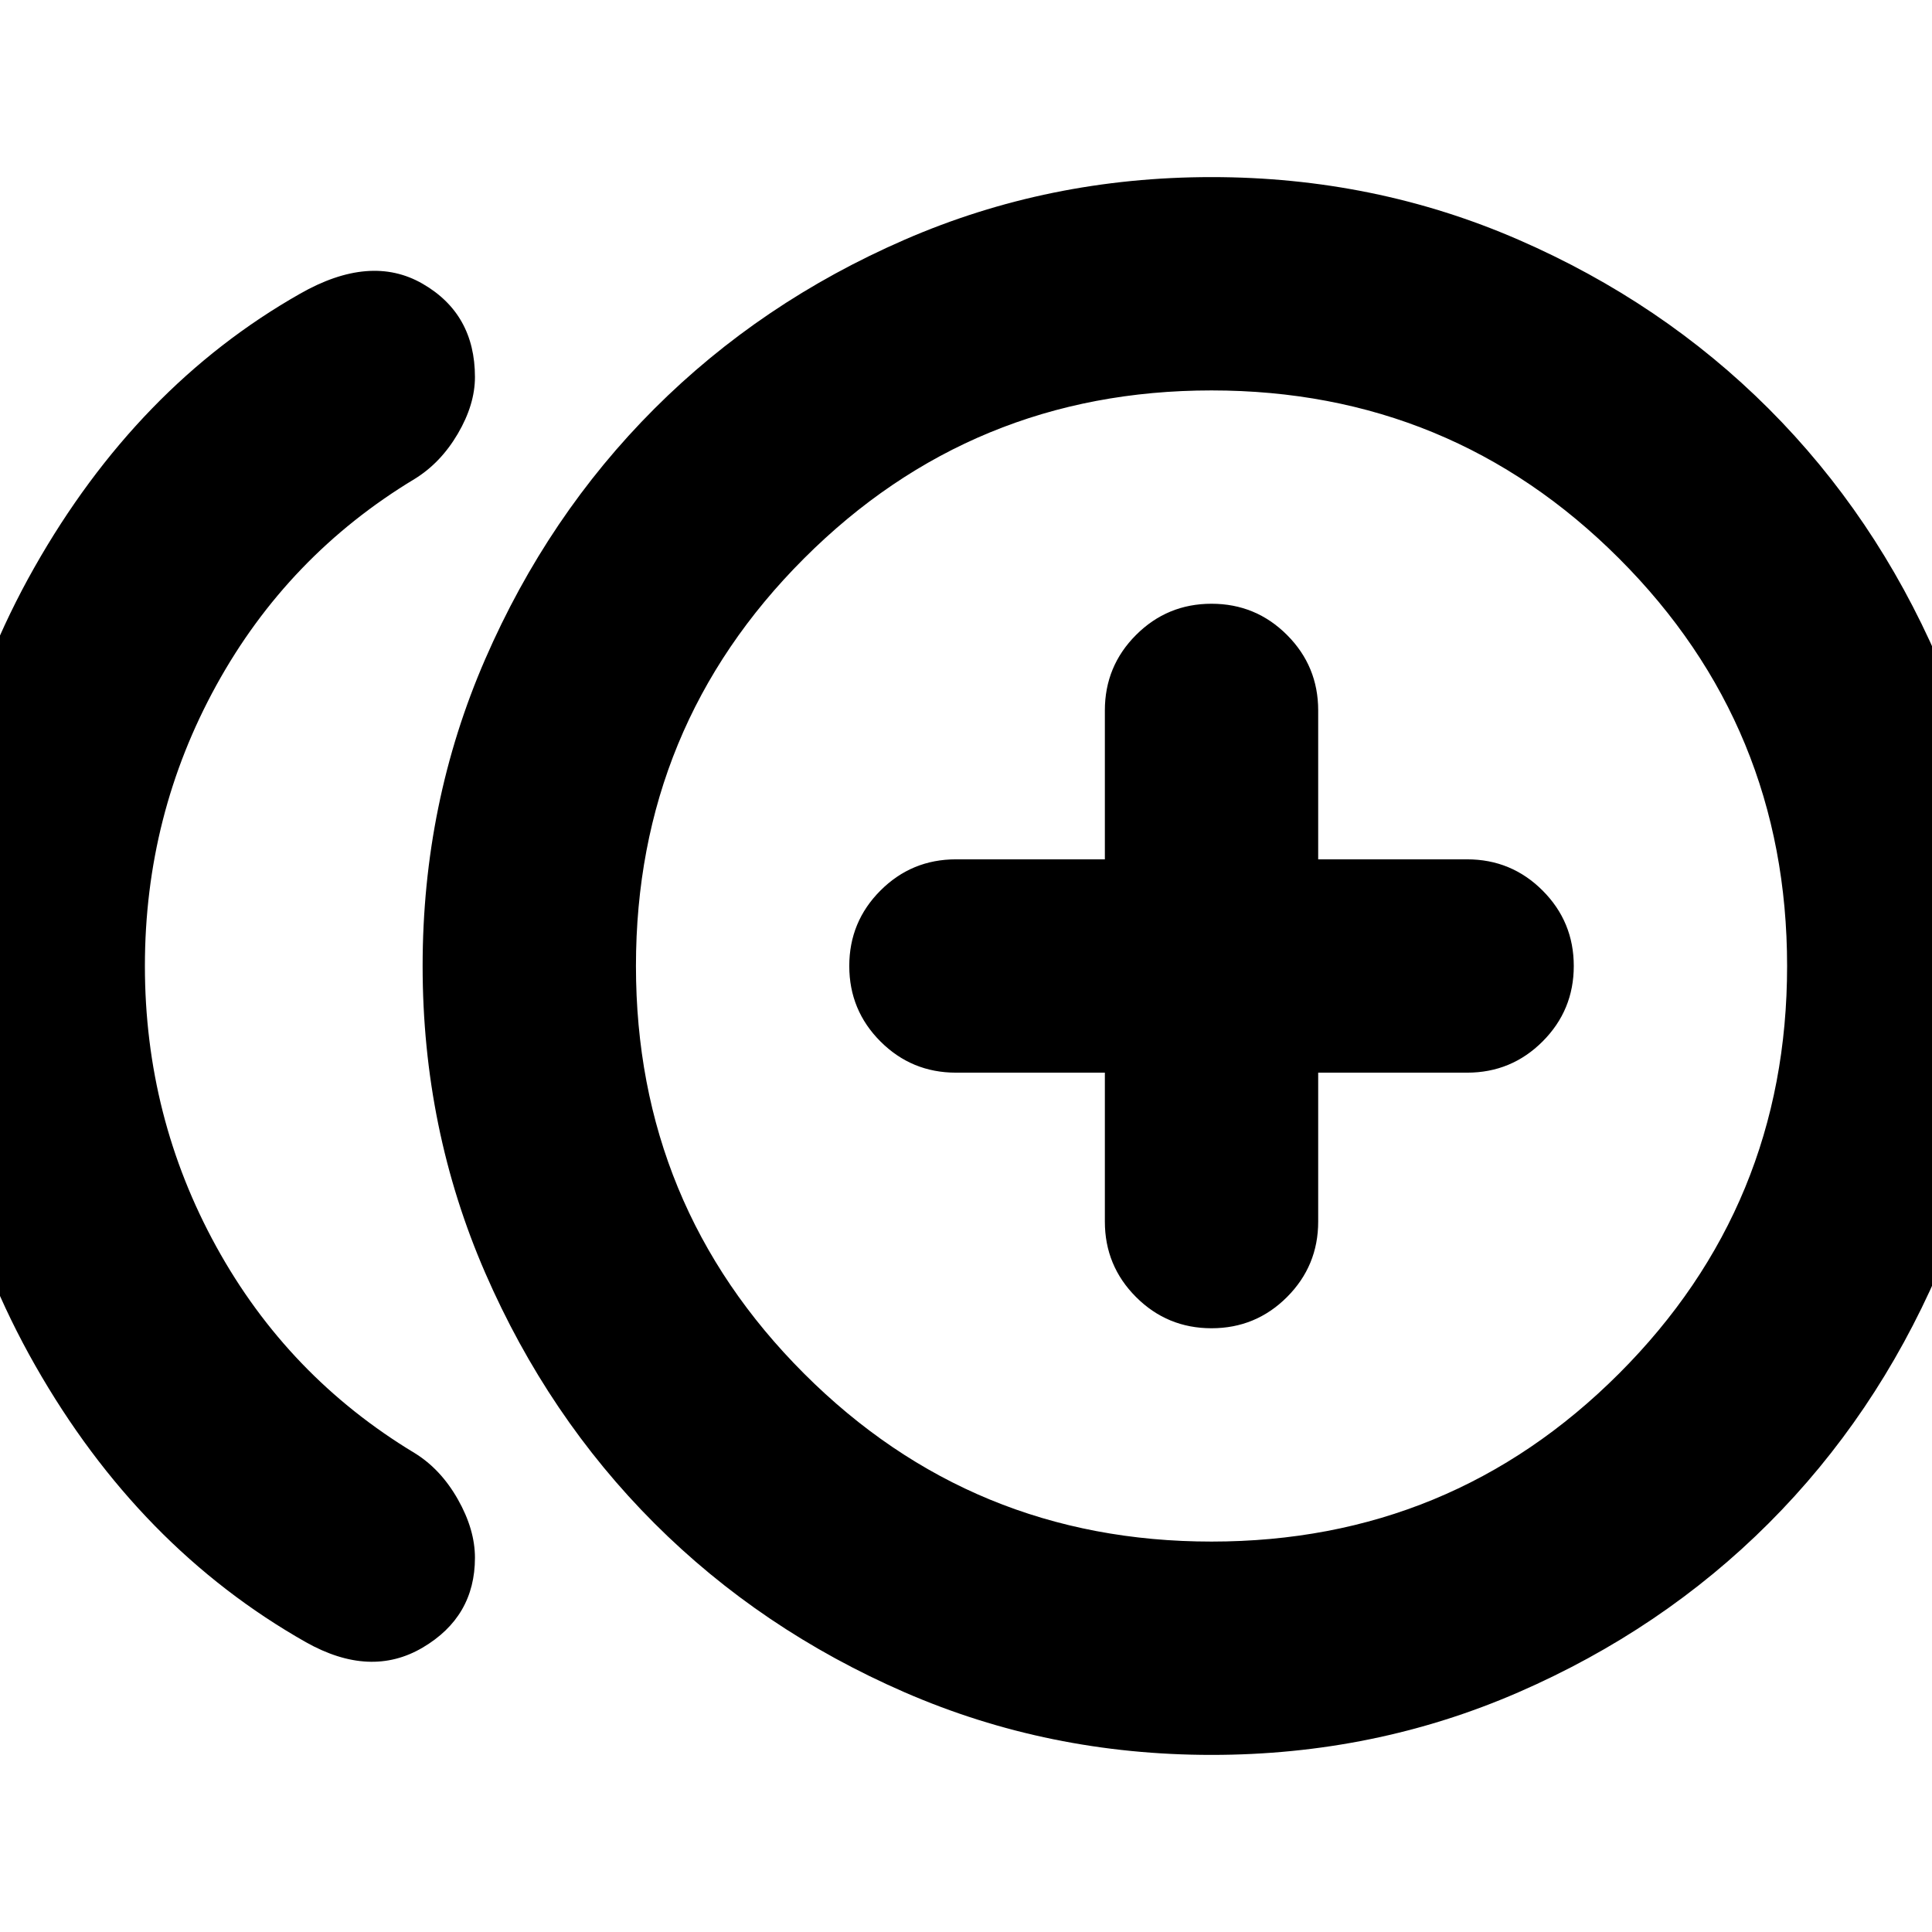<svg xmlns="http://www.w3.org/2000/svg" height="24" viewBox="0 -960 960 960" width="24"><path d="M152-144Q69-191 17.5-281.5T-34-479.9q0-107.9 51-198T149-814q35-20 61-5t26 46.36q0 13.64-8.5 28.14T206-722q-63 38-98.5 102.5T72-480q0 75 35.5 139.5T206-238q13 8 21.5 23t8.5 29.03q0 29.35-26 44.66Q184-126 152-144Zm450 56q-81 0-152.48-31.1-71.47-31.1-124.4-84.02-52.92-52.93-84.02-124.4Q210-399 210-480q0-81 31.1-152.48 31.1-71.47 84.02-124.4 52.93-52.92 124.4-84.02Q521-872 602-872q81 0 152.48 31.1 71.47 31.1 124.4 84.02 52.92 52.93 84.02 124.4Q994-561 994-480q0 81-31.1 152.48-31.1 71.47-84.02 124.4-52.93 52.92-124.4 84.02Q683-88 602-88Zm0-392Zm0 286q119 0 202.5-83.5T888-480q0-119-83.5-202.5T602-766q-119 0-202.5 83.5T316-480q0 119 83.5 202.5T602-194Zm0-106q22 0 37.5-15.5T655-353v-74h74q22 0 37.5-15.5T782-480q0-22-15.5-37.5T729-533h-74v-74q0-22-15.5-37.5T602-660q-22 0-37.5 15.5T549-607v74h-74q-22 0-37.5 15.5T422-480q0 22 15.5 37.5T475-427h74v74q0 22 15.5 37.5T602-300Z"/></svg>
